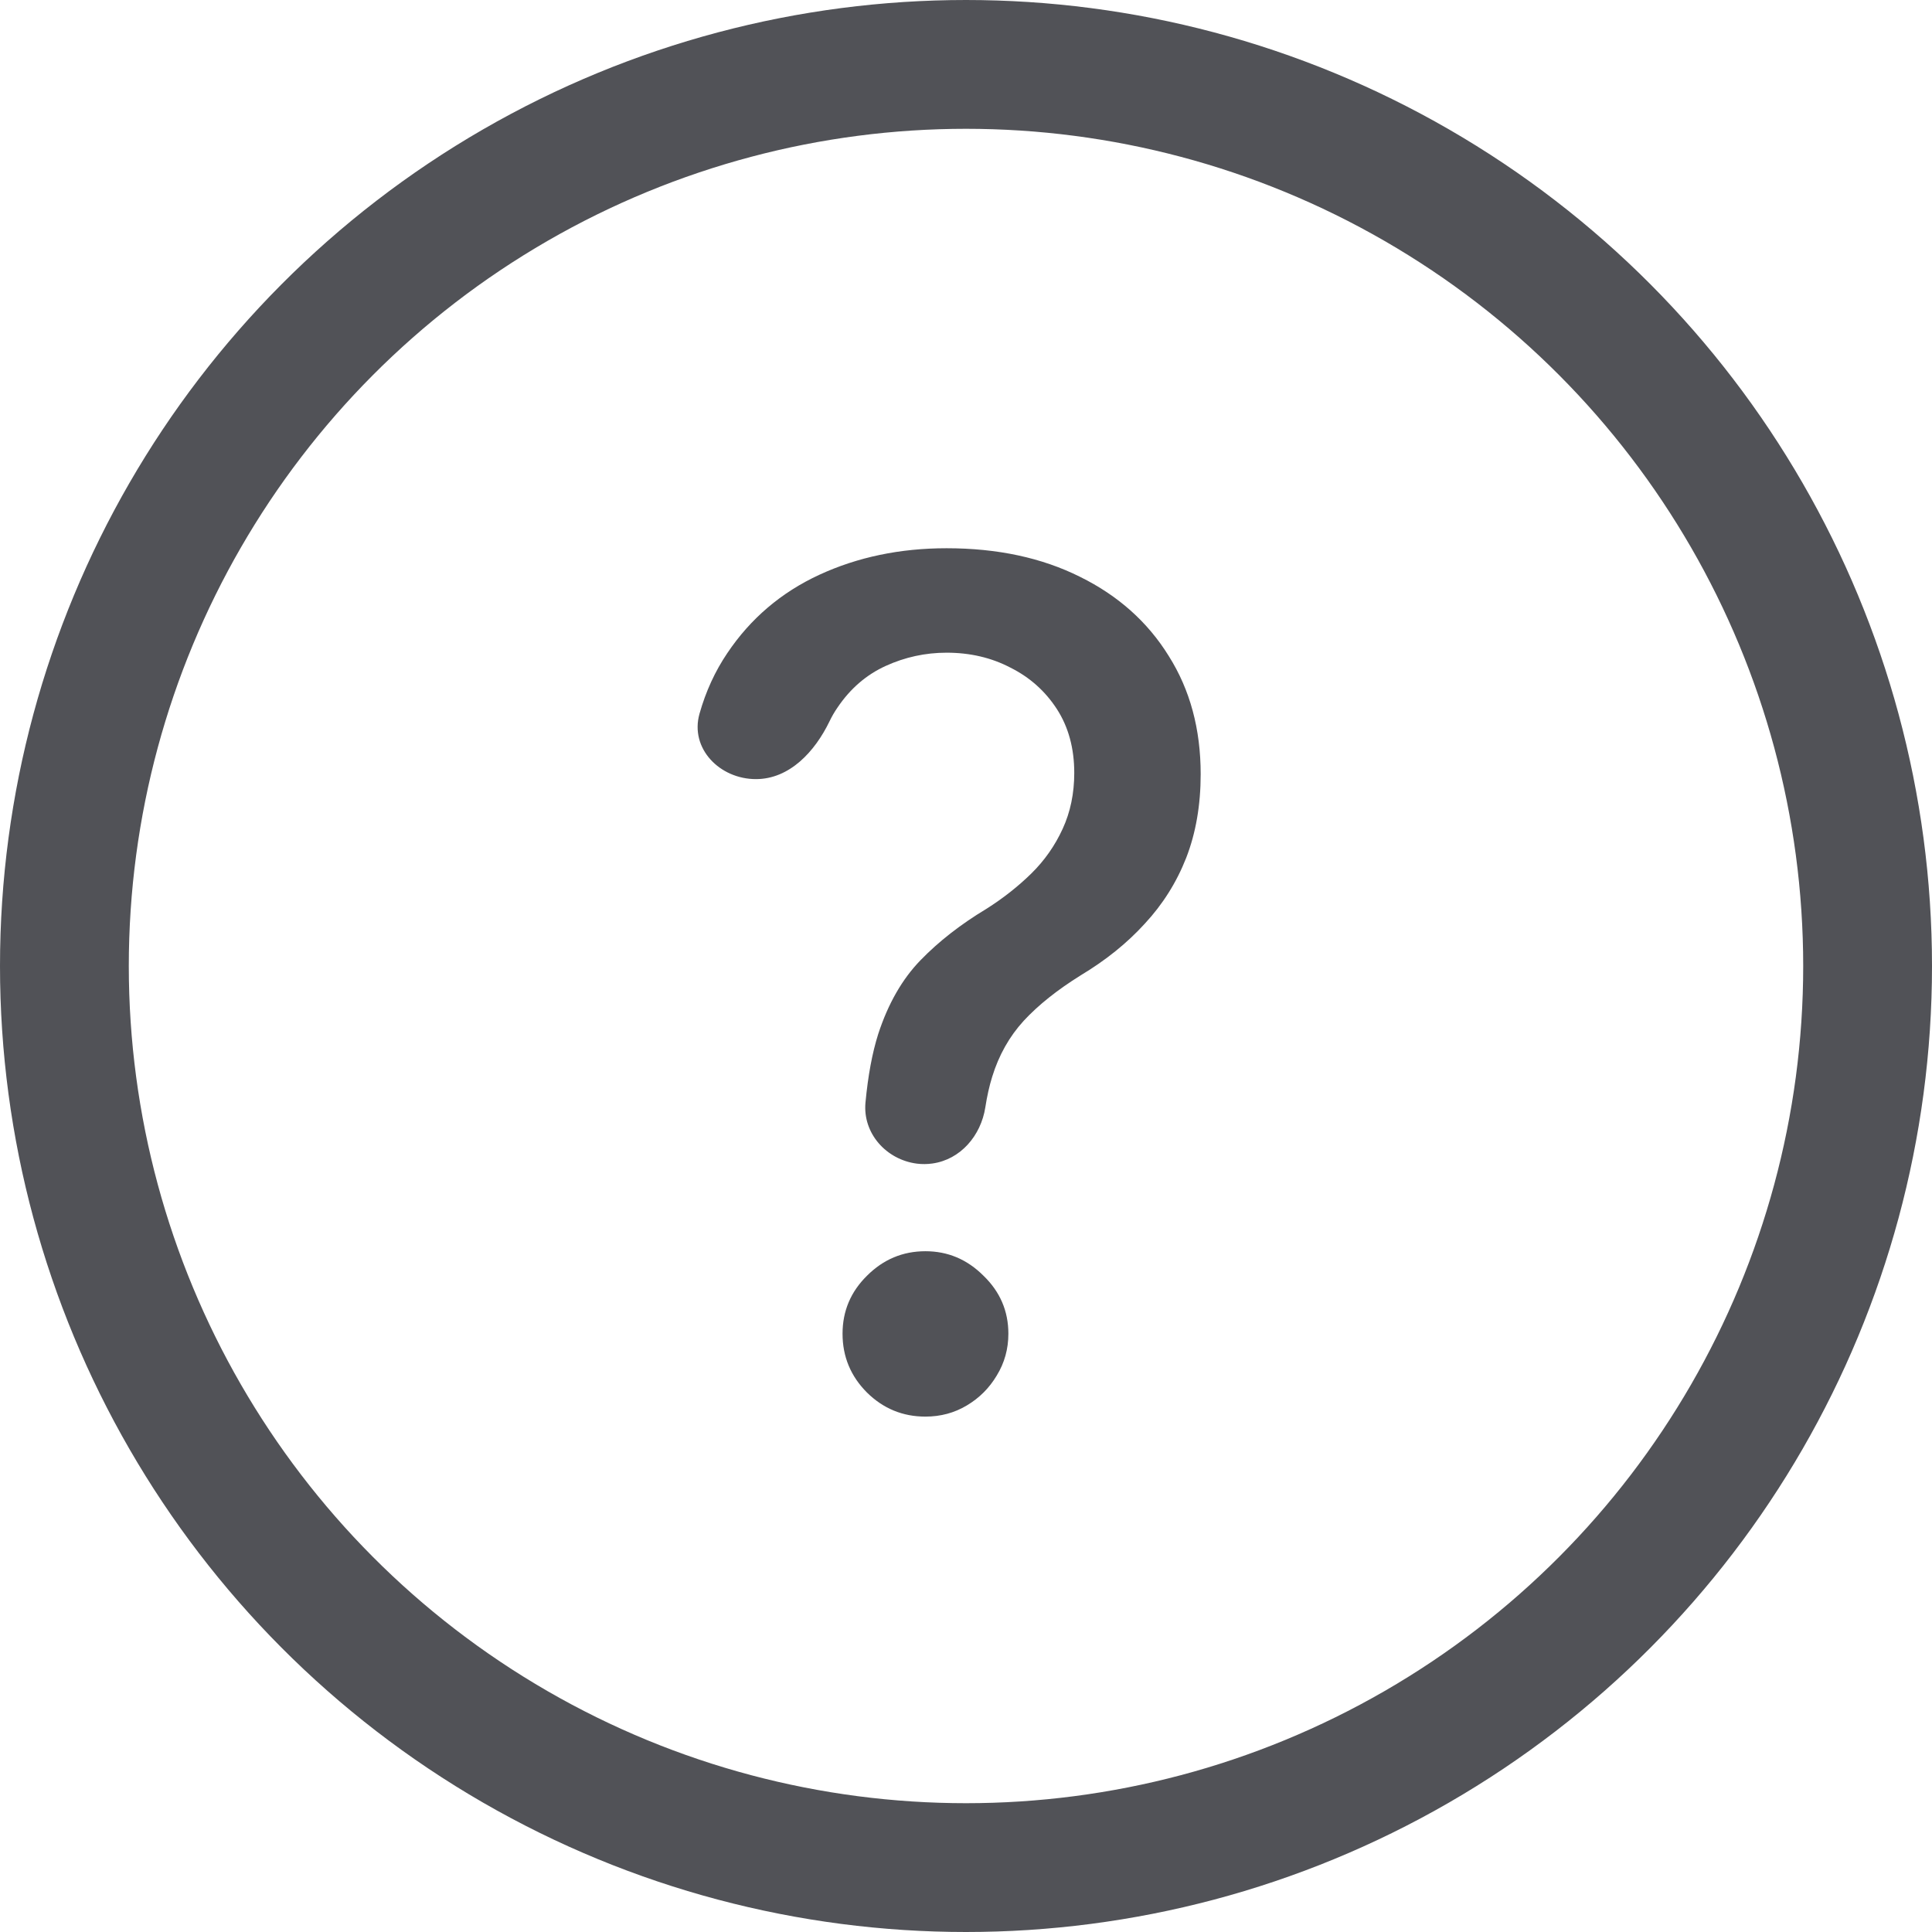 <svg width="30" height="30" viewBox="0 0 30 30" fill="none" xmlns="http://www.w3.org/2000/svg">
<circle cx="15" cy="15" r="14" stroke="#515257" stroke-width="2"/>
<path d="M14.477 18.067C14.398 18.078 14.317 18.079 14.238 18.069V18.069C13.762 18.008 13.395 17.599 13.439 17.121C13.478 16.704 13.544 16.349 13.637 16.056C13.791 15.584 14.01 15.203 14.293 14.911C14.576 14.619 14.917 14.353 15.316 14.113C15.574 13.95 15.806 13.767 16.012 13.566C16.218 13.364 16.381 13.132 16.501 12.87C16.621 12.609 16.681 12.319 16.681 12.002C16.681 11.62 16.591 11.289 16.411 11.01C16.23 10.731 15.99 10.517 15.69 10.367C15.394 10.212 15.063 10.135 14.699 10.135C14.368 10.135 14.053 10.204 13.752 10.341C13.452 10.478 13.203 10.693 13.006 10.985C12.959 11.052 12.917 11.125 12.88 11.202C12.653 11.672 12.259 12.098 11.738 12.098V12.098C11.176 12.098 10.709 11.623 10.862 11.082C10.96 10.735 11.104 10.422 11.294 10.141C11.654 9.605 12.13 9.199 12.723 8.925C13.319 8.65 13.978 8.513 14.699 8.513C15.488 8.513 16.179 8.661 16.771 8.957C17.363 9.249 17.822 9.659 18.148 10.186C18.479 10.71 18.644 11.321 18.644 12.021C18.644 12.501 18.569 12.935 18.419 13.321C18.269 13.703 18.054 14.044 17.775 14.344C17.501 14.645 17.17 14.911 16.784 15.143C16.419 15.37 16.123 15.606 15.896 15.851C15.673 16.095 15.51 16.385 15.407 16.719C15.362 16.863 15.327 17.021 15.3 17.195C15.232 17.633 14.916 18.006 14.477 18.067V18.067ZM14.37 21.997C14.018 21.997 13.716 21.873 13.463 21.624C13.21 21.371 13.083 21.066 13.083 20.71C13.083 20.358 13.21 20.058 13.463 19.809C13.716 19.556 14.018 19.429 14.37 19.429C14.718 19.429 15.018 19.556 15.271 19.809C15.529 20.058 15.658 20.358 15.658 20.71C15.658 20.946 15.598 21.163 15.477 21.36C15.362 21.553 15.207 21.708 15.014 21.823C14.821 21.939 14.606 21.997 14.37 21.997Z" fill="#515257"/>
</svg>
